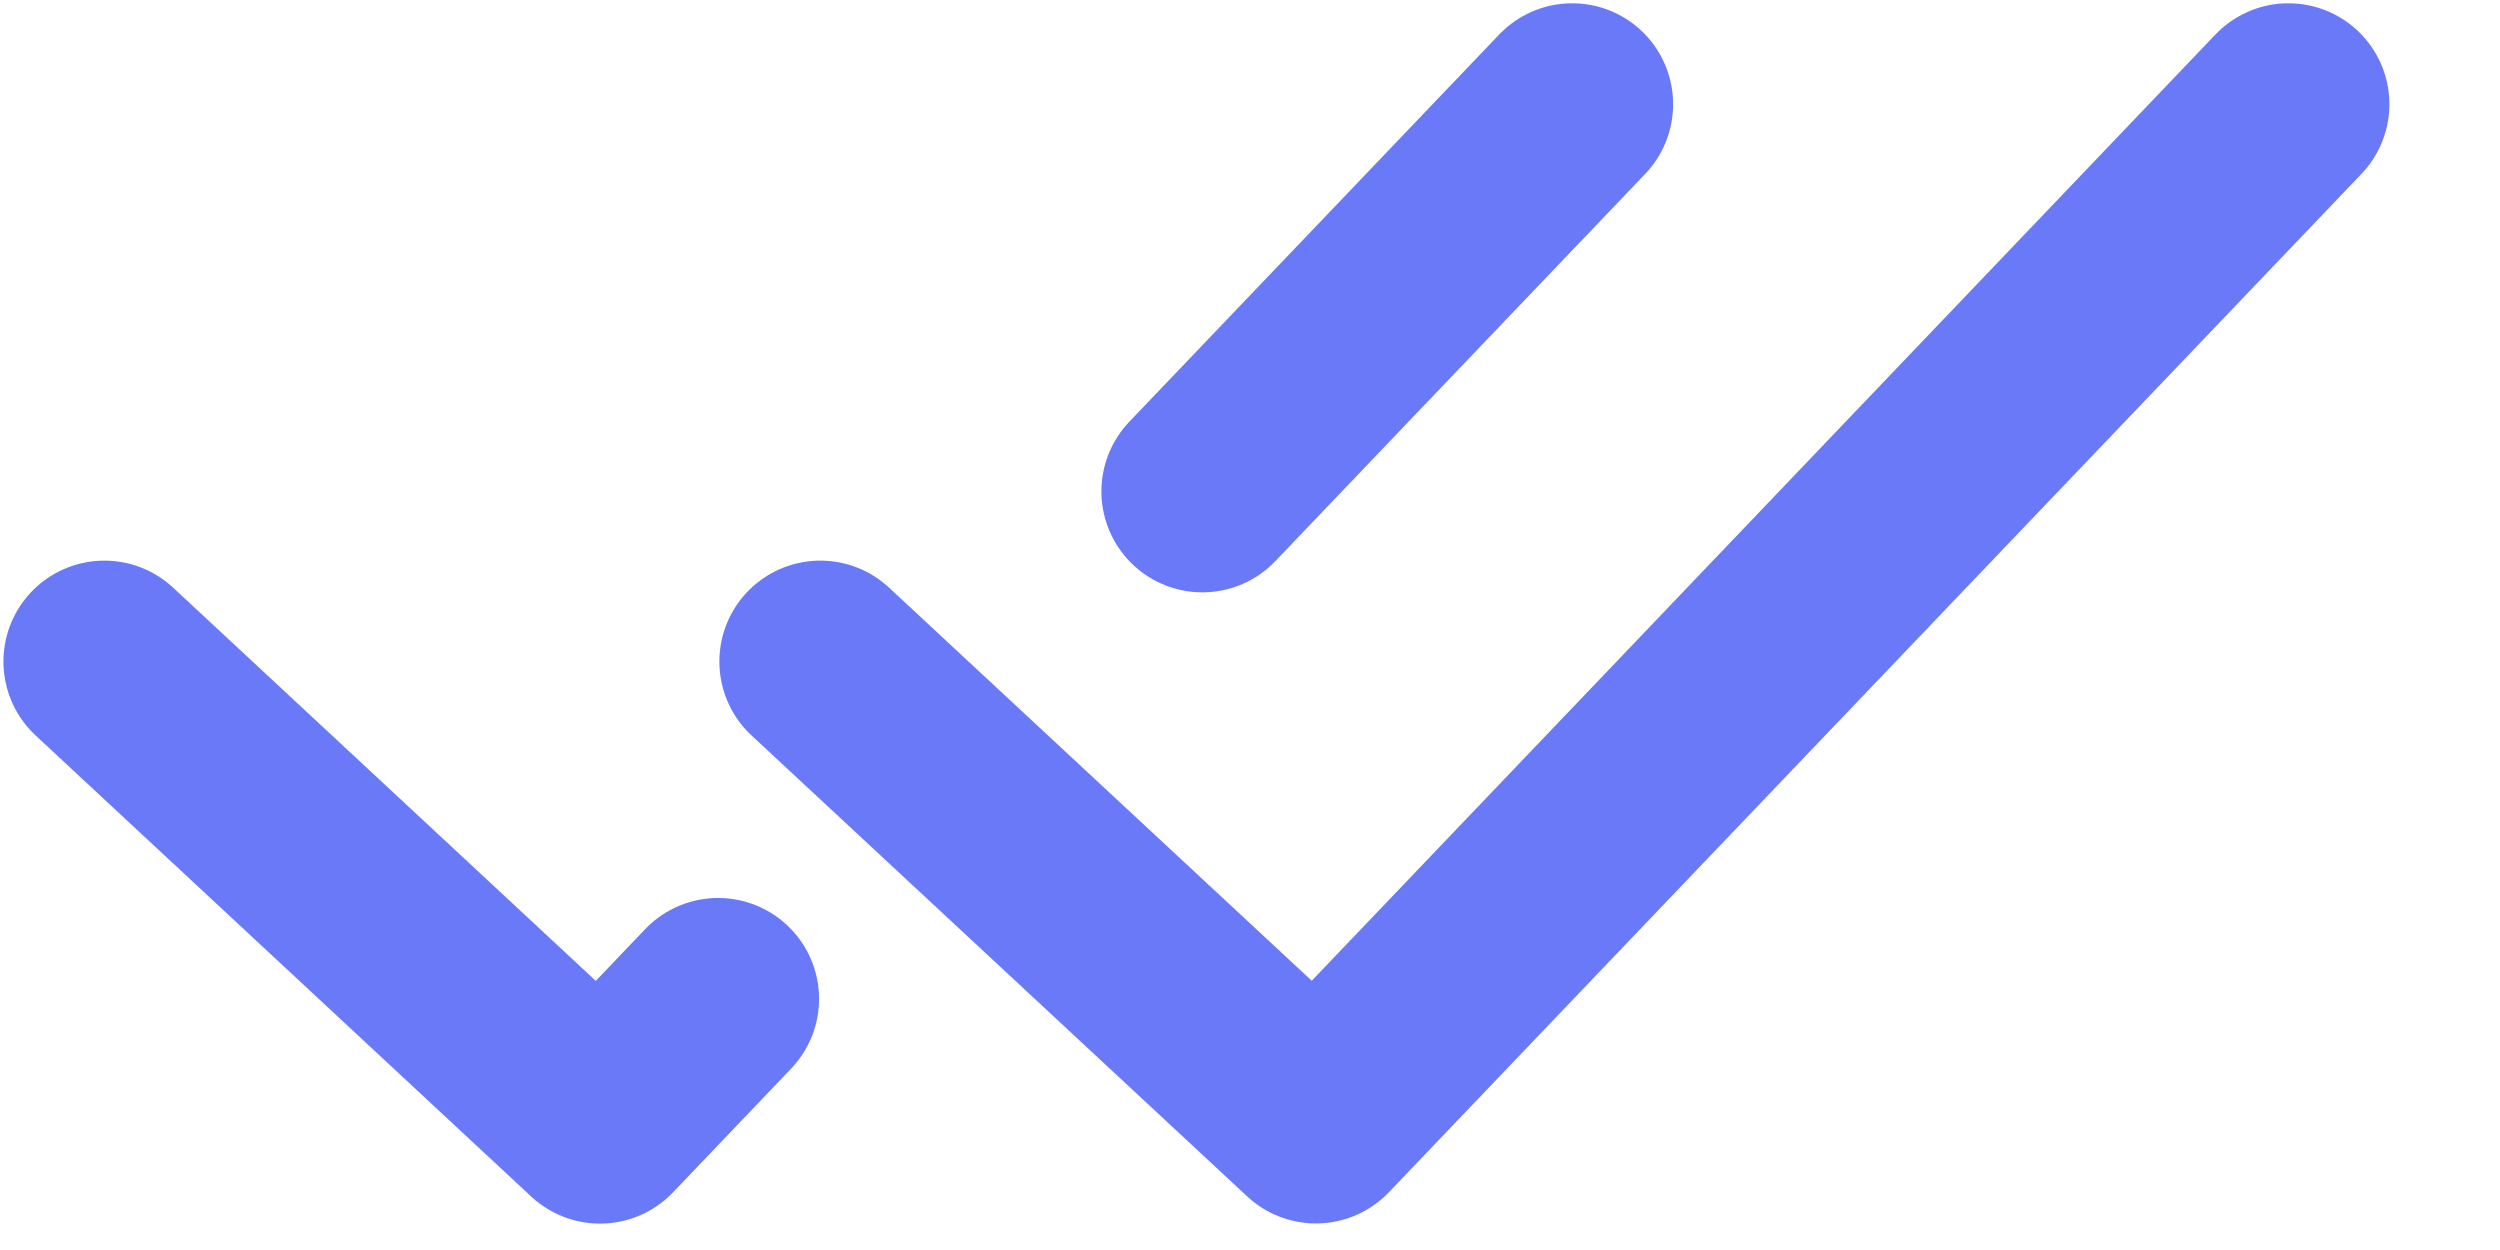 <svg width="16" height="8" viewBox="0 0 16 8" fill="none" xmlns="http://www.w3.org/2000/svg">
<path d="M0.668 4.234L3.84 7.185L4.596 6.393" stroke="#6979F8" stroke-width="1.292" stroke-linecap="round" stroke-linejoin="round"/>
<path d="M7.695 3.145L10.062 0.667" stroke="#6979F8" stroke-width="1.292" stroke-linecap="round" stroke-linejoin="round"/>
<path d="M5.25 4.234L8.422 7.184L14.646 0.667" stroke="#6979F8" stroke-width="1.292" stroke-linecap="round" stroke-linejoin="round"/>
</svg>
